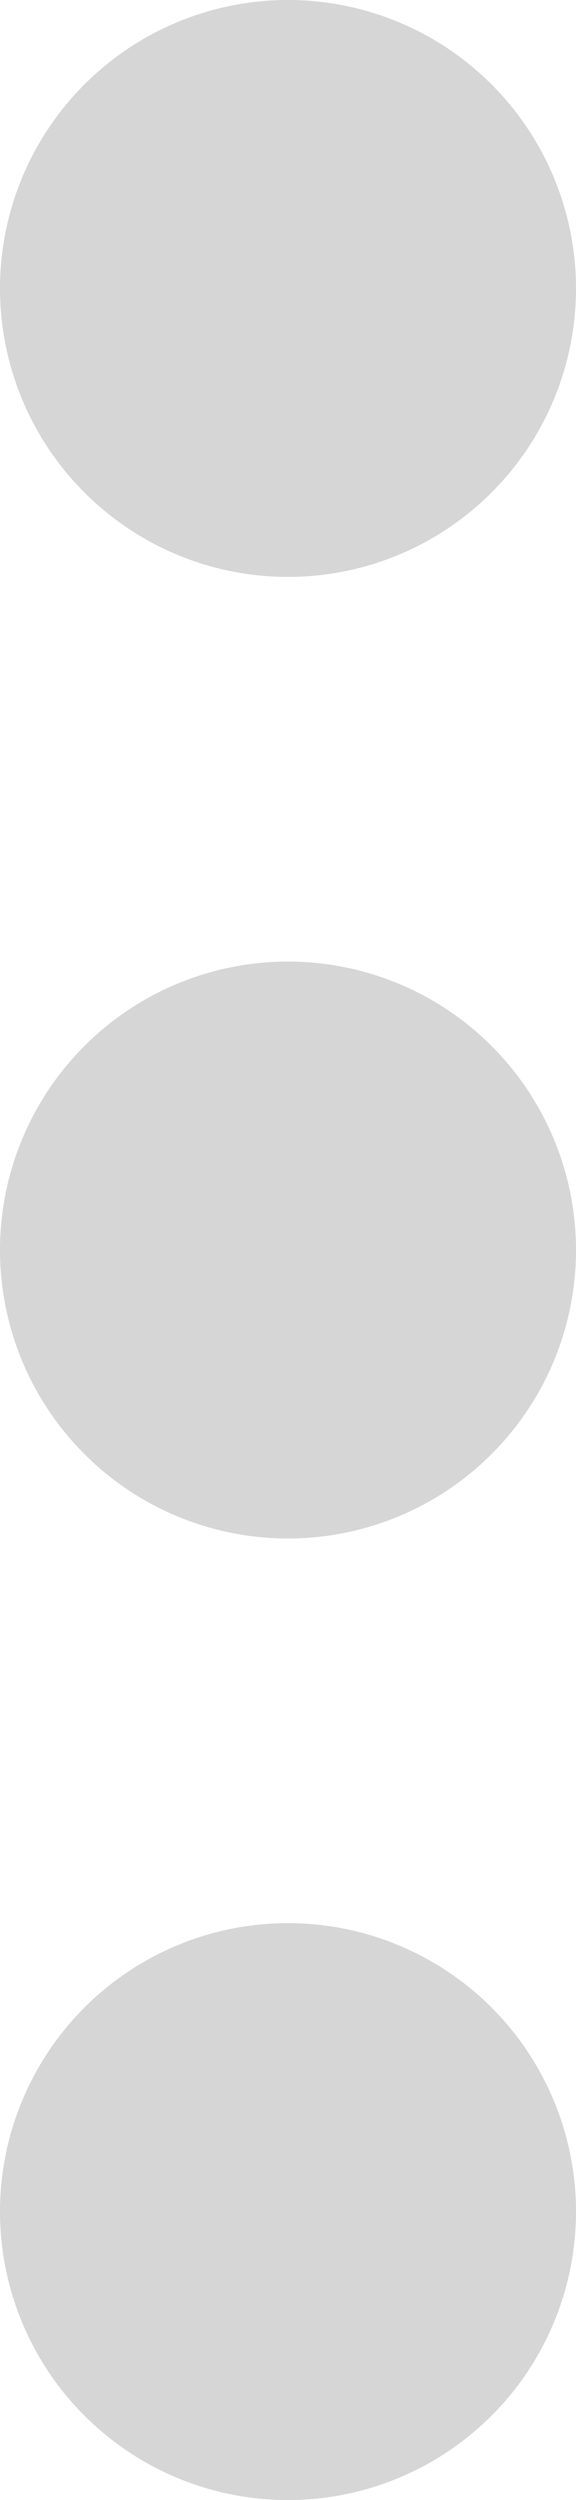 <svg xmlns="http://www.w3.org/2000/svg" width="6" height="26" viewBox="0 0 6 26">
  <path id="Oval_3" data-name="Oval 3" d="M0,23a3,3,0,1,1,3,3A3,3,0,0,1,0,23ZM0,13a3,3,0,1,1,3,3A3,3,0,0,1,0,13ZM0,3A3,3,0,1,1,3,6,3,3,0,0,1,0,3Z" fill="#333" opacity="0.2"/>
</svg>
